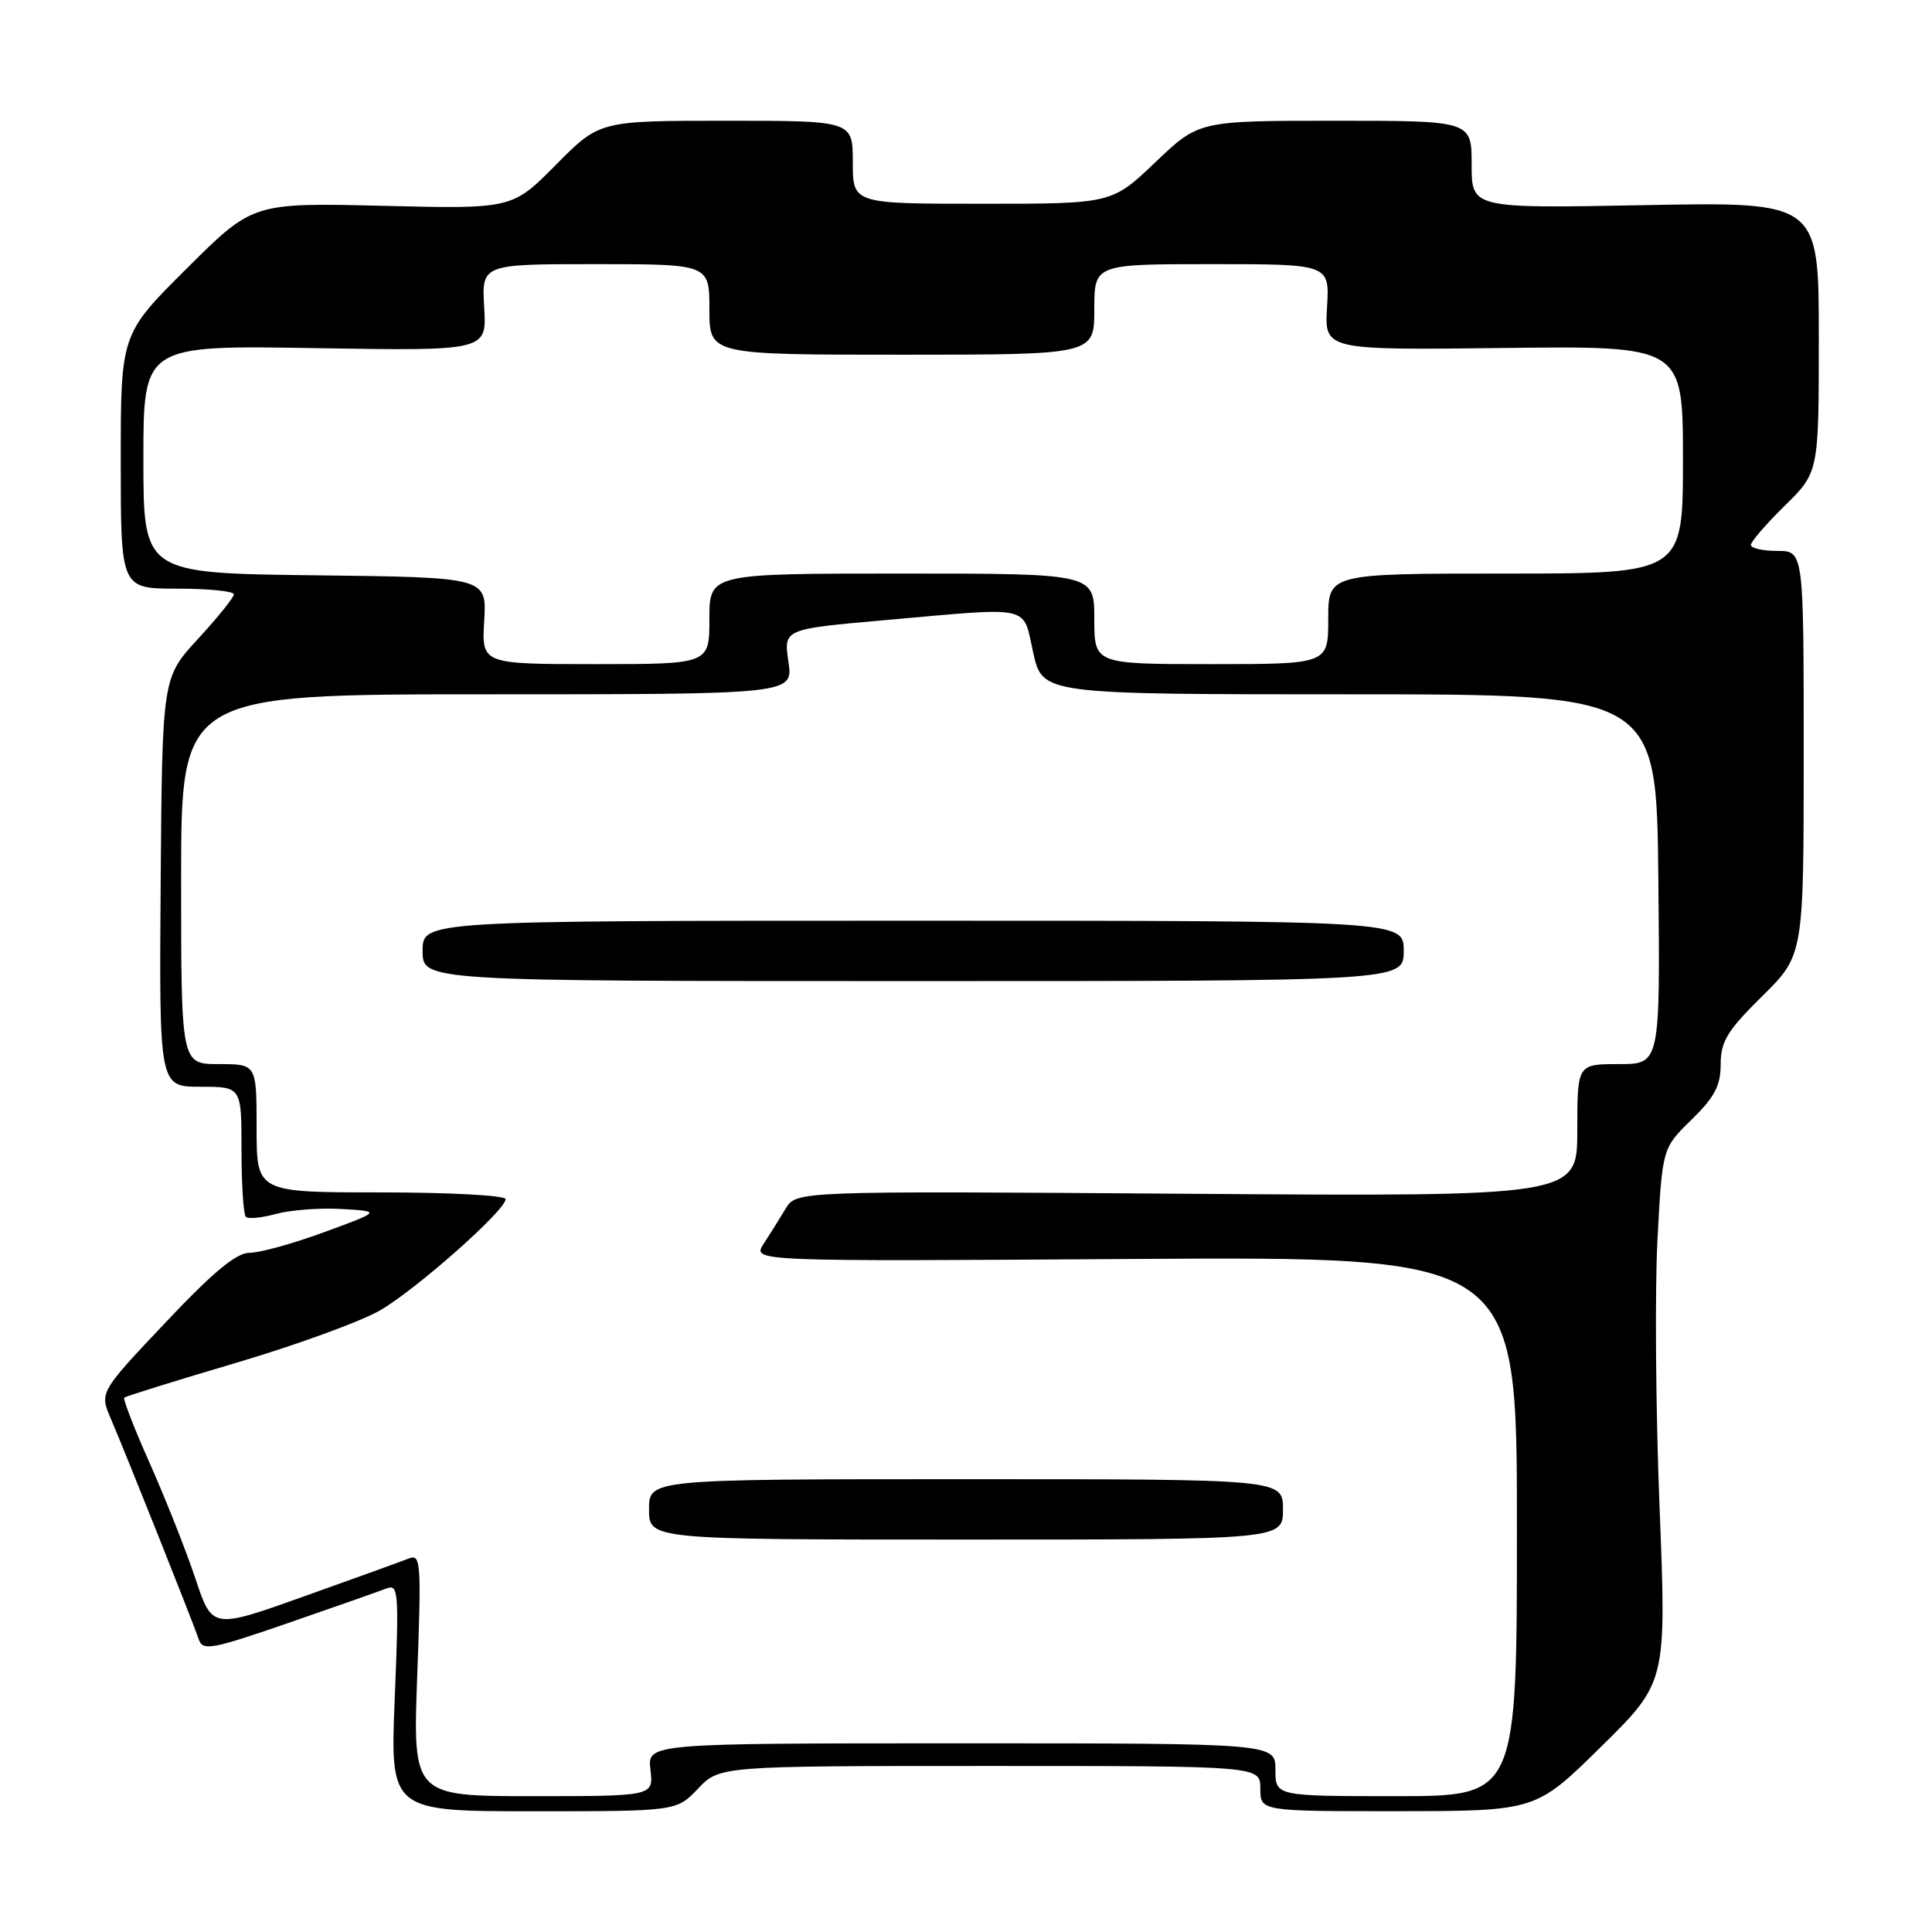 <?xml version="1.0" encoding="UTF-8" standalone="no"?>
<!DOCTYPE svg PUBLIC "-//W3C//DTD SVG 1.1//EN" "http://www.w3.org/Graphics/SVG/1.1/DTD/svg11.dtd" >
<svg xmlns="http://www.w3.org/2000/svg" xmlns:xlink="http://www.w3.org/1999/xlink" version="1.1" viewBox="0 0 256 256">
 <g >
 <path fill="currentColor"
d=" M 92.50 237.00 C 95.37 234.00 95.37 234.00 131.19 234.00 C 167.00 234.00 167.00 234.00 167.00 237.00 C 167.00 240.00 167.00 240.00 185.25 239.99 C 203.50 239.97 203.50 239.97 212.16 231.44 C 220.82 222.91 220.82 222.91 219.90 199.70 C 219.39 186.94 219.27 171.02 219.62 164.32 C 220.26 152.15 220.26 152.15 224.13 148.37 C 227.20 145.38 228.00 143.85 228.00 141.01 C 228.00 138.00 228.87 136.57 233.50 132.00 C 239.00 126.57 239.00 126.57 239.00 99.78 C 239.00 73.00 239.00 73.00 235.50 73.00 C 233.57 73.00 232.00 72.64 232.00 72.21 C 232.00 71.77 234.03 69.43 236.50 67.00 C 241.00 62.58 241.00 62.58 241.00 44.66 C 241.00 26.75 241.00 26.75 218.00 27.18 C 195.00 27.62 195.00 27.62 195.00 21.81 C 195.00 16.00 195.00 16.00 176.93 16.00 C 158.85 16.00 158.85 16.00 153.09 21.50 C 147.32 27.00 147.32 27.00 130.16 27.00 C 113.00 27.00 113.00 27.00 113.00 21.50 C 113.00 16.00 113.00 16.00 96.22 16.00 C 79.44 16.00 79.44 16.00 73.66 21.84 C 67.87 27.69 67.87 27.69 50.69 27.27 C 33.50 26.86 33.50 26.86 24.75 35.57 C 16.00 44.27 16.00 44.27 16.00 61.14 C 16.00 78.00 16.00 78.00 23.50 78.00 C 27.62 78.00 31.00 78.34 30.99 78.75 C 30.99 79.16 28.85 81.82 26.24 84.65 C 21.50 89.80 21.50 89.80 21.29 116.90 C 21.09 144.00 21.09 144.00 26.54 144.00 C 32.00 144.00 32.00 144.00 32.00 152.33 C 32.00 156.92 32.26 160.92 32.57 161.23 C 32.88 161.55 34.69 161.37 36.58 160.85 C 38.48 160.33 42.39 160.03 45.27 160.20 C 50.50 160.50 50.50 160.50 43.00 163.25 C 38.88 164.77 34.41 166.01 33.08 166.00 C 31.32 166.00 28.27 168.52 21.92 175.25 C 13.18 184.50 13.18 184.50 14.69 188.00 C 16.59 192.40 25.56 214.91 26.34 217.23 C 26.86 218.78 28.02 218.57 38.21 215.05 C 44.42 212.90 50.27 210.85 51.21 210.48 C 52.80 209.86 52.88 210.92 52.31 224.91 C 51.69 240.00 51.69 240.00 70.66 240.00 C 89.63 240.00 89.63 240.00 92.50 237.00 Z  M 55.29 221.91 C 55.84 207.06 55.76 205.88 54.19 206.50 C 53.26 206.87 47.01 209.13 40.31 211.52 C 28.12 215.87 28.12 215.87 25.90 209.19 C 24.67 205.51 21.97 198.68 19.90 194.02 C 17.82 189.36 16.28 185.39 16.46 185.20 C 16.65 185.01 23.34 182.93 31.33 180.57 C 39.33 178.20 47.91 175.07 50.40 173.61 C 55.28 170.75 67.00 160.36 67.00 158.89 C 67.00 158.40 59.58 158.00 50.50 158.00 C 34.00 158.00 34.00 158.00 34.00 149.50 C 34.00 141.00 34.00 141.00 29.00 141.00 C 24.00 141.00 24.00 141.00 24.00 116.50 C 24.00 92.00 24.00 92.00 64.56 92.00 C 105.12 92.00 105.12 92.00 104.47 87.68 C 103.83 83.36 103.83 83.36 117.16 82.18 C 137.06 80.42 135.47 80.07 136.91 86.50 C 138.14 92.00 138.14 92.00 178.82 92.00 C 219.50 92.00 219.50 92.00 219.74 116.50 C 219.98 141.00 219.98 141.00 214.49 141.00 C 209.00 141.00 209.00 141.00 209.00 149.78 C 209.00 158.55 209.00 158.55 157.25 158.18 C 105.50 157.81 105.50 157.81 104.10 160.16 C 103.33 161.45 102.01 163.55 101.18 164.82 C 99.67 167.15 99.67 167.15 150.34 166.82 C 201.00 166.50 201.00 166.50 201.00 202.25 C 201.00 238.00 201.00 238.00 185.00 238.00 C 169.00 238.00 169.00 238.00 169.00 234.50 C 169.00 231.00 169.00 231.00 127.39 231.00 C 85.78 231.00 85.78 231.00 86.19 234.50 C 86.60 238.00 86.60 238.00 70.64 238.00 C 54.69 238.00 54.69 238.00 55.29 221.91 Z  M 170.00 200.00 C 170.00 196.00 170.00 196.00 128.00 196.00 C 86.00 196.00 86.00 196.00 86.00 200.00 C 86.00 204.00 86.00 204.00 128.00 204.00 C 170.00 204.00 170.00 204.00 170.00 200.00 Z  M 186.00 126.00 C 186.00 122.00 186.00 122.00 121.00 122.00 C 56.00 122.00 56.00 122.00 56.00 126.00 C 56.00 130.00 56.00 130.00 121.00 130.00 C 186.00 130.00 186.00 130.00 186.00 126.00 Z  M 64.16 82.25 C 64.50 76.50 64.50 76.50 41.75 76.23 C 19.00 75.96 19.00 75.96 19.00 60.86 C 19.00 45.75 19.00 45.75 41.75 46.13 C 64.50 46.50 64.50 46.50 64.16 40.75 C 63.82 35.00 63.82 35.00 78.91 35.00 C 94.00 35.00 94.00 35.00 94.00 41.00 C 94.00 47.00 94.00 47.00 119.50 47.00 C 145.00 47.00 145.00 47.00 145.00 41.00 C 145.00 35.00 145.00 35.00 160.59 35.00 C 176.18 35.00 176.18 35.00 175.84 40.70 C 175.50 46.39 175.50 46.39 199.25 46.11 C 223.00 45.83 223.00 45.83 223.00 60.91 C 223.00 76.00 223.00 76.00 199.50 76.00 C 176.00 76.00 176.00 76.00 176.00 82.00 C 176.00 88.00 176.00 88.00 160.50 88.00 C 145.00 88.00 145.00 88.00 145.00 82.00 C 145.00 76.00 145.00 76.00 119.50 76.00 C 94.00 76.00 94.00 76.00 94.00 82.00 C 94.00 88.00 94.00 88.00 78.91 88.00 C 63.82 88.00 63.82 88.00 64.16 82.25 Z "/>
</g>
</svg>
